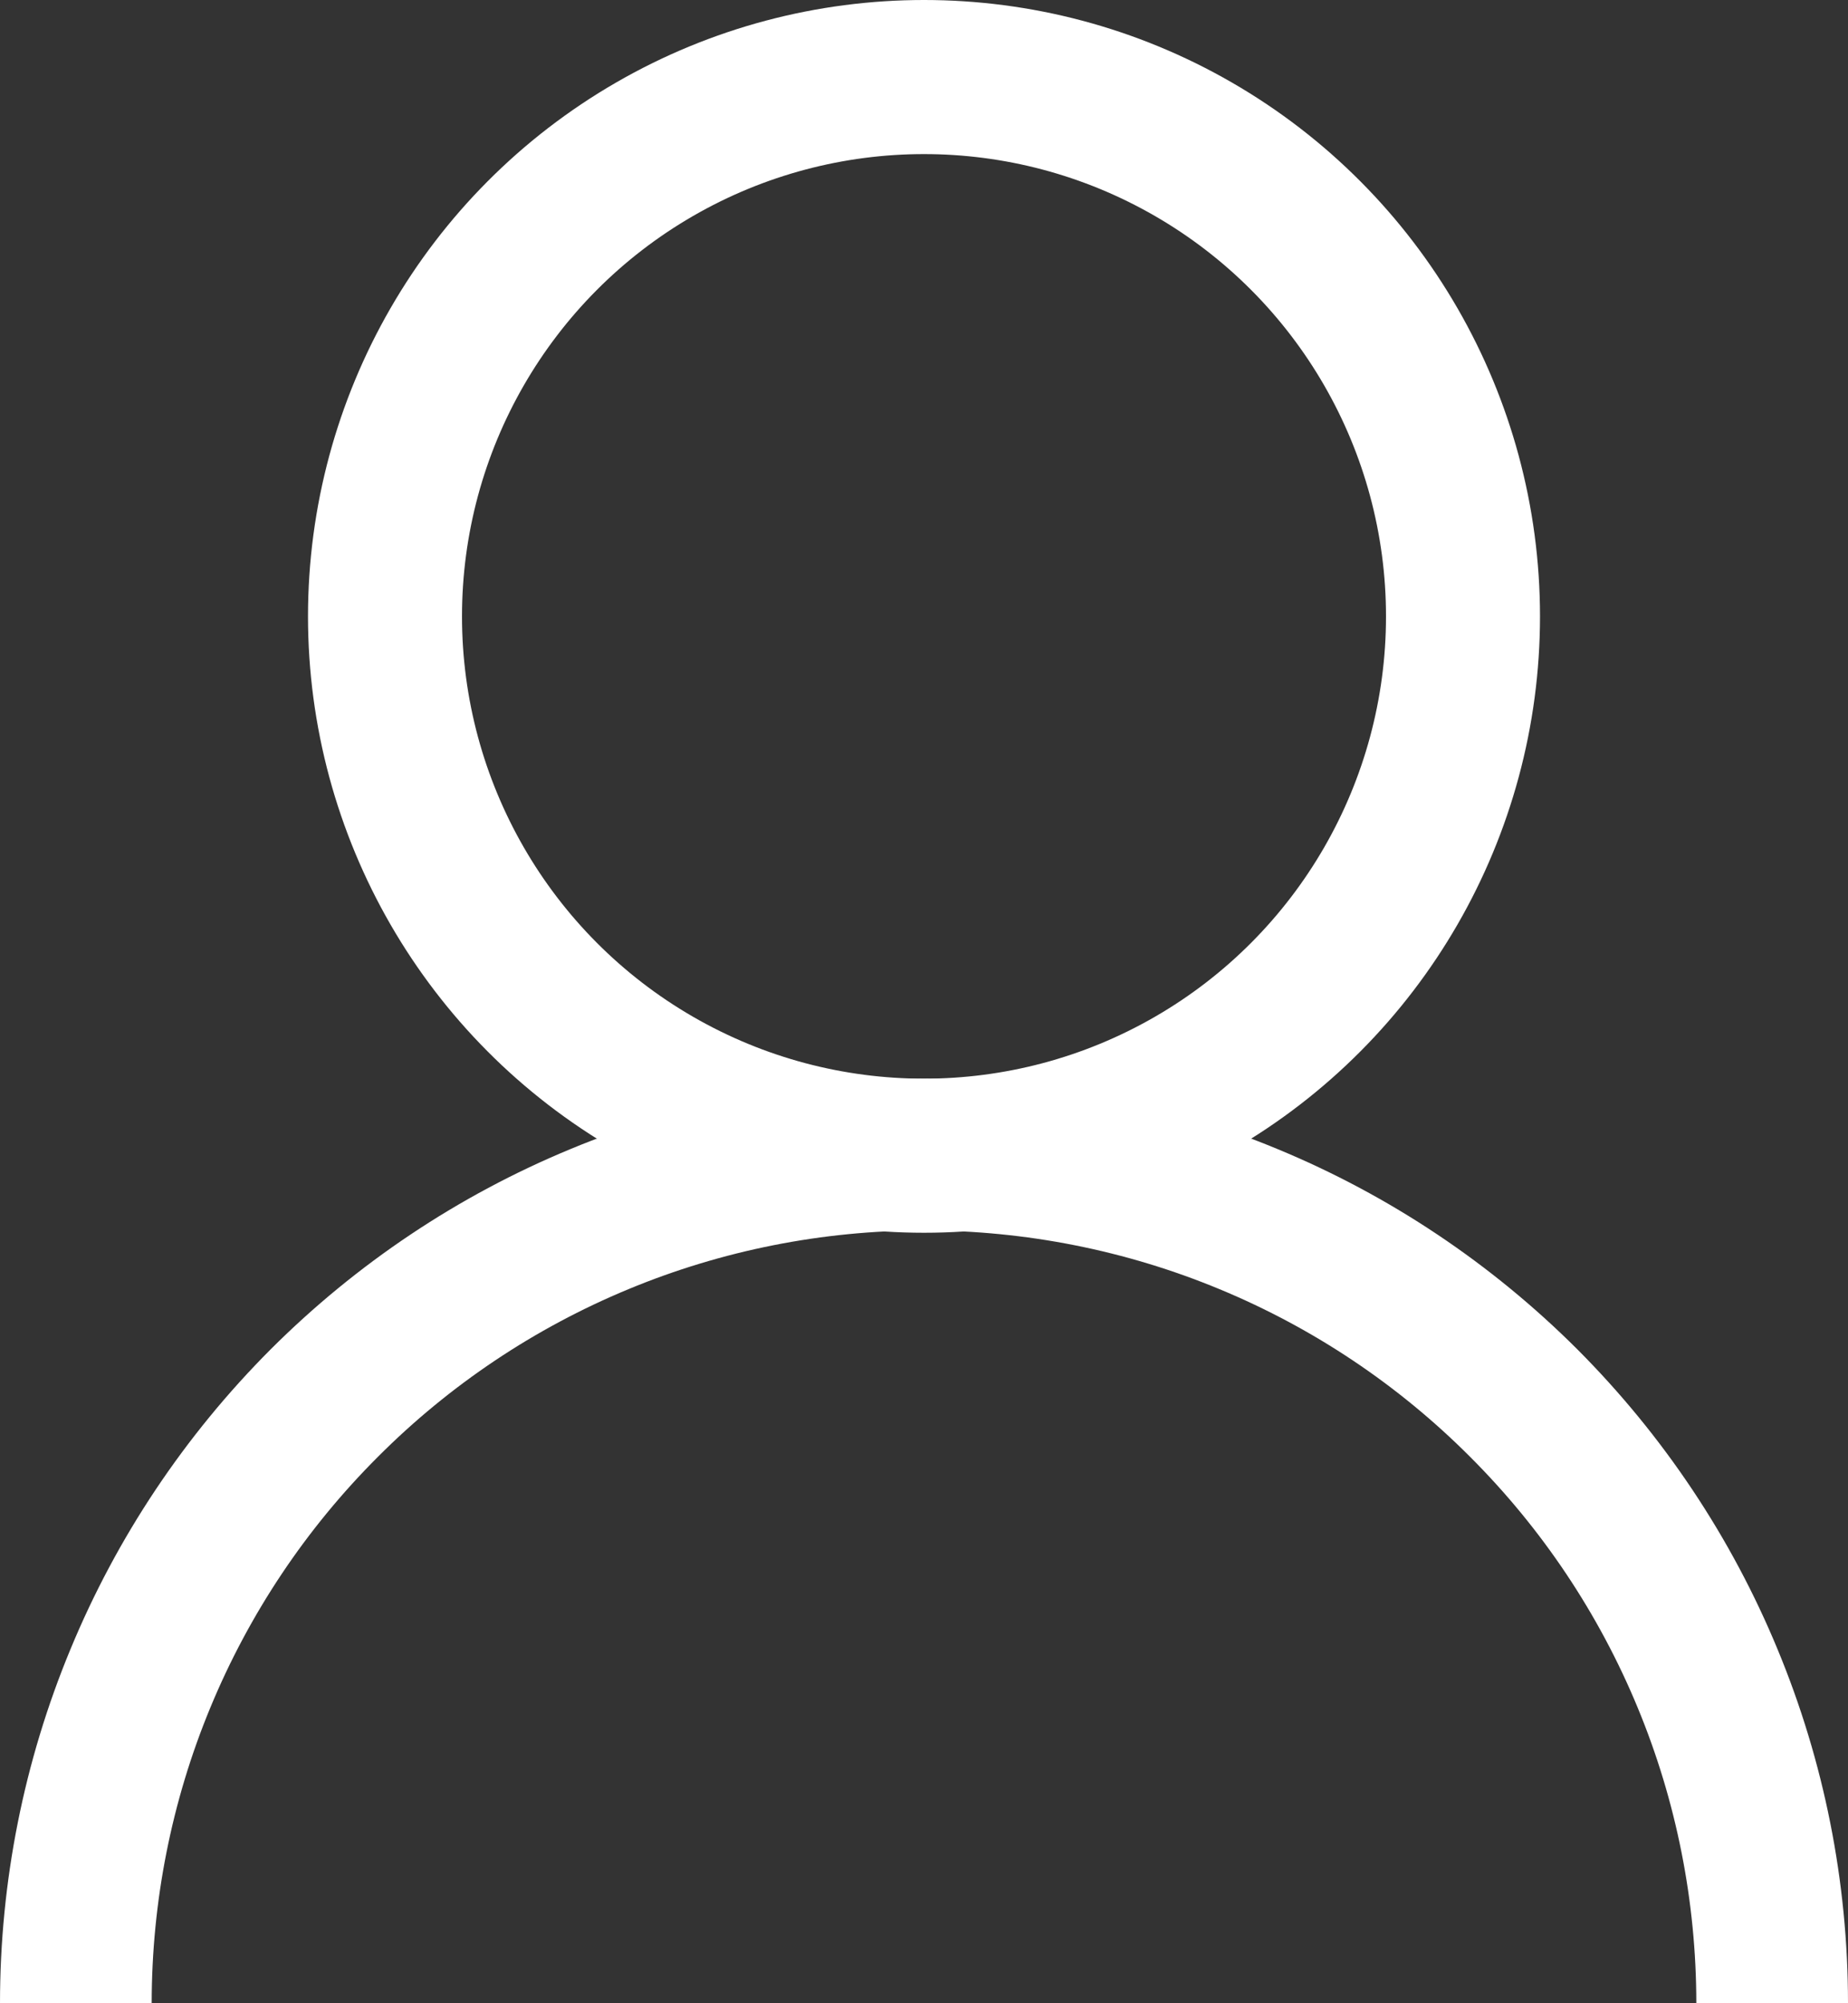 <svg width="12" height="13" viewBox="0 0 12 13" fill="none" xmlns="http://www.w3.org/2000/svg">
<rect x="0" y="0" width="12" height="13" fill="#333333" stroke="none"/>
<circle cx="6" cy="4" r="3.5" stroke="white"/>
<path d="M12 13C12 12.212 11.845 11.432 11.543 10.704C11.242 9.976 10.8 9.315 10.243 8.757C9.685 8.2 9.024 7.758 8.296 7.457C7.568 7.155 6.788 7 6 7C5.212 7 4.432 7.155 3.704 7.457C2.976 7.758 2.315 8.2 1.757 8.757C1.2 9.315 0.758 9.976 0.457 10.704C0.155 11.432 -6.88831e-08 12.212 0 13H0.985C0.985 12.341 1.114 11.689 1.366 11.081C1.618 10.472 1.988 9.919 2.454 9.454C2.919 8.988 3.472 8.618 4.081 8.366C4.689 8.114 5.341 7.985 6 7.985C6.659 7.985 7.311 8.114 7.919 8.366C8.528 8.618 9.081 8.988 9.546 9.454C10.012 9.919 10.382 10.472 10.634 11.081C10.886 11.689 11.015 12.341 11.015 13H12Z" fill="white"/>
</svg>
